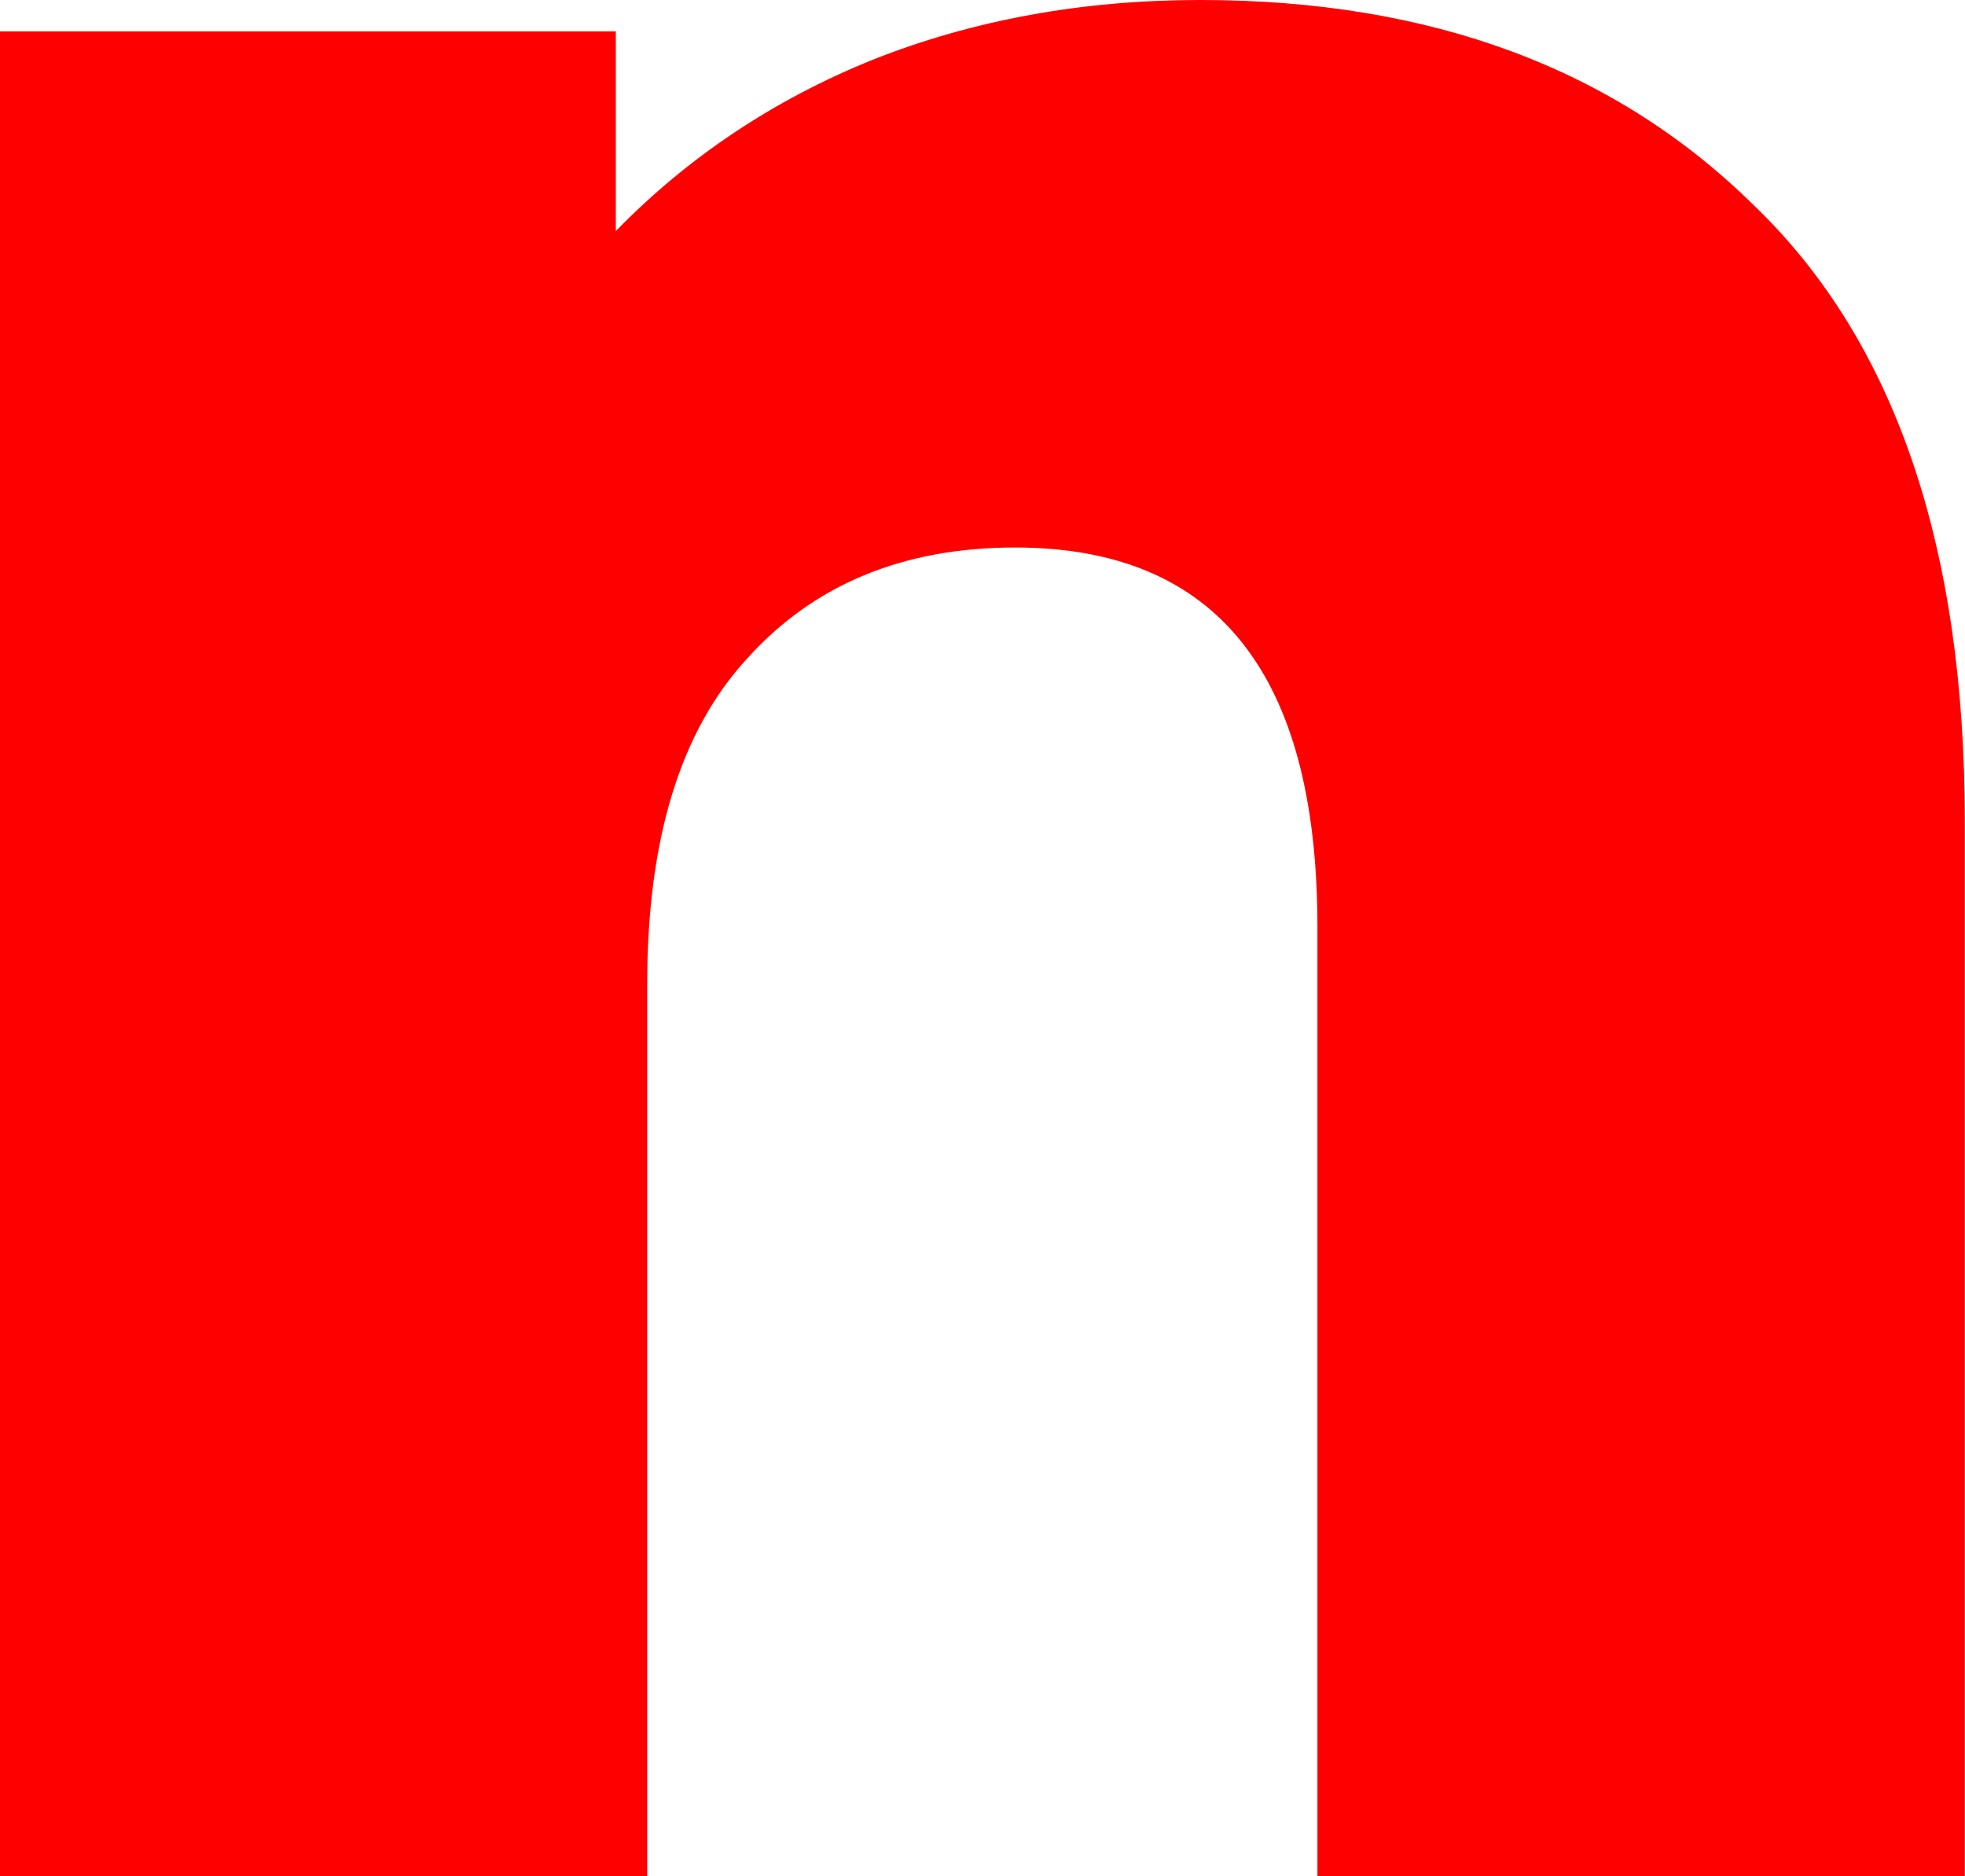 <svg version="1.1" xmlns="http://www.w3.org/2000/svg" xmlns:xlink="http://www.w3.org/1999/xlink" width="10.766" height="10.281" viewBox="0,0,10.766,10.281"><g transform="translate(-234.617,-176.359)"><g data-paper-data="{&quot;isPaintingLayer&quot;:true}" fill="#ff0000" fill-rule="nonzero" stroke="none" stroke-width="1" stroke-linecap="square" stroke-linejoin="miter" stroke-miterlimit="10" stroke-dasharray="" stroke-dashoffset="0" style="mix-blend-mode: normal"><path d="M241.195,176.359c1.26,0 2.271,0.375 3.031,1.125c0.771,0.74 1.156,1.865 1.156,3.375v5.781h-3.547v-5.203c0,-1.385 -0.552,-2.078 -1.656,-2.078c-0.615,0 -1.104,0.203 -1.469,0.609c-0.365,0.396 -0.547,0.99 -0.547,1.781v4.891h-3.547v-10.109h3.375v1.094c0.396,-0.406 0.865,-0.719 1.406,-0.938c0.552,-0.219 1.151,-0.328 1.797,-0.328z"/></g></g></svg>